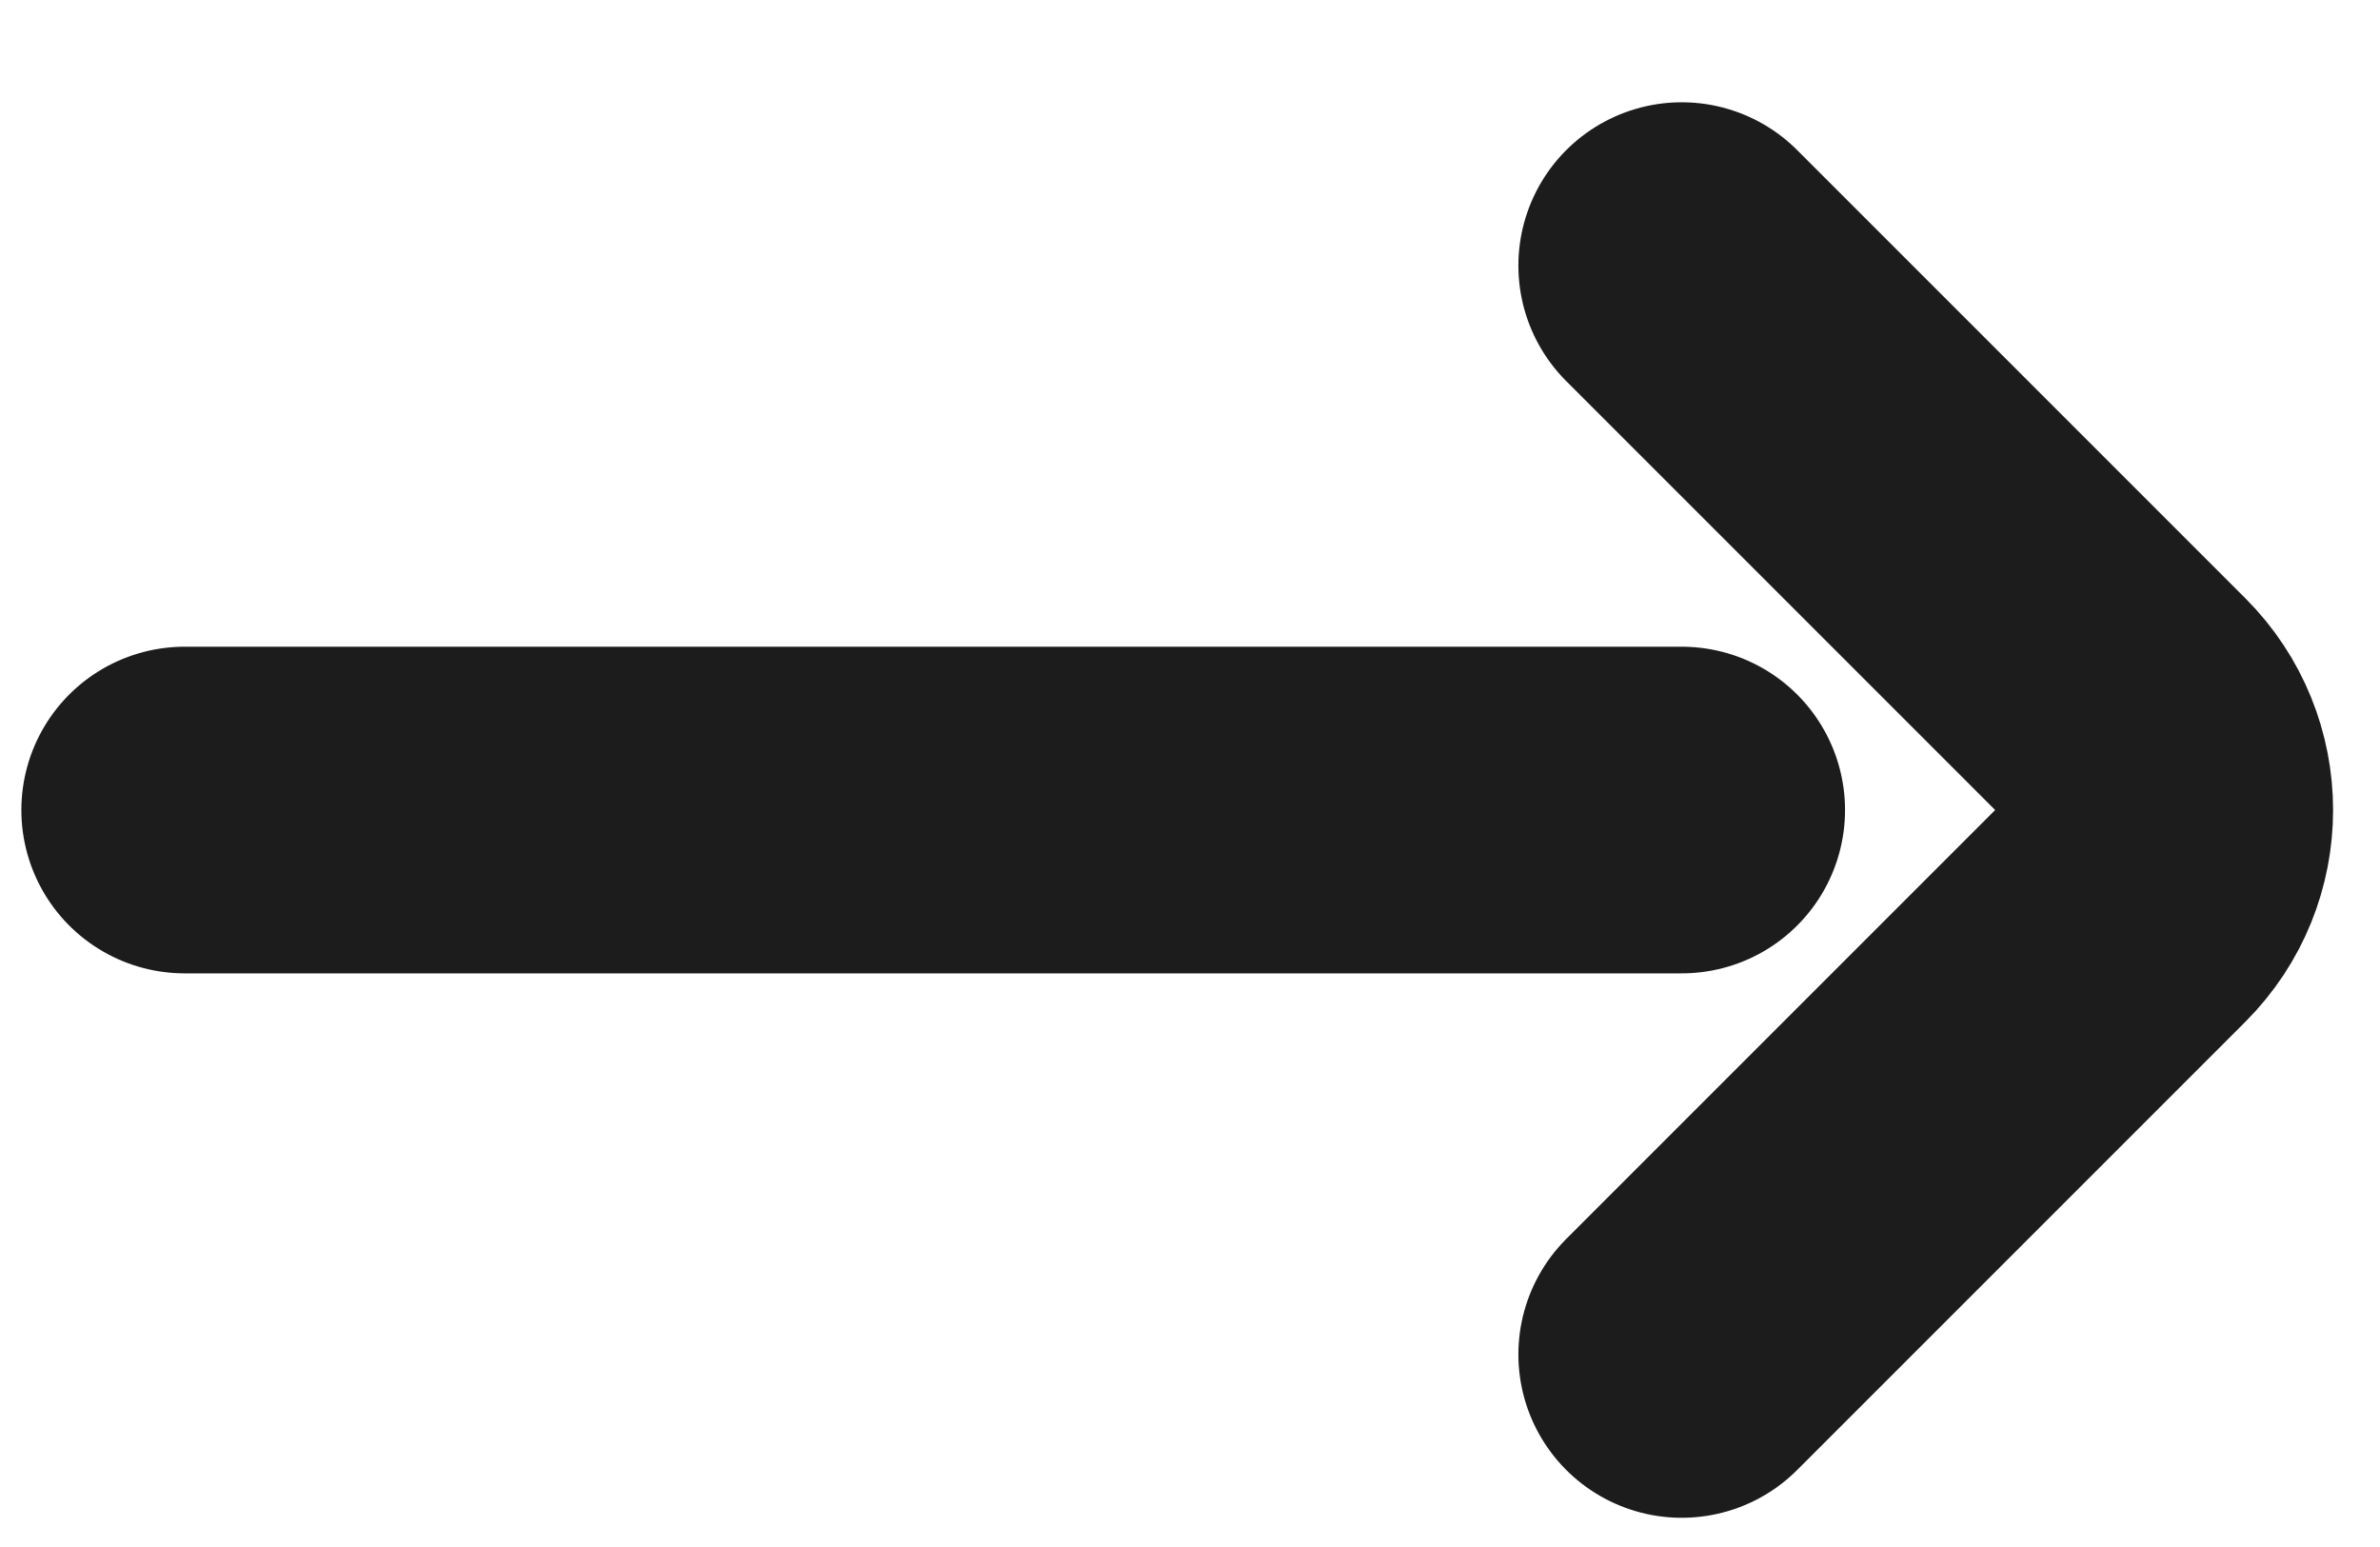 <svg width="20" height="13" viewBox="0 0 20 13" fill="none" xmlns="http://www.w3.org/2000/svg">
<path d="M14.132 11.382L17.563 7.951L17.898 7.616C18.345 7.169 18.345 6.445 17.898 5.998L14.132 2.232" stroke="#1C1C1C" stroke-width="2.745" stroke-linecap="round"/>
<path d="M14.132 6.807L1.552 6.807" stroke="#1C1C1C" stroke-width="2.745" stroke-linecap="round"/>
</svg>
